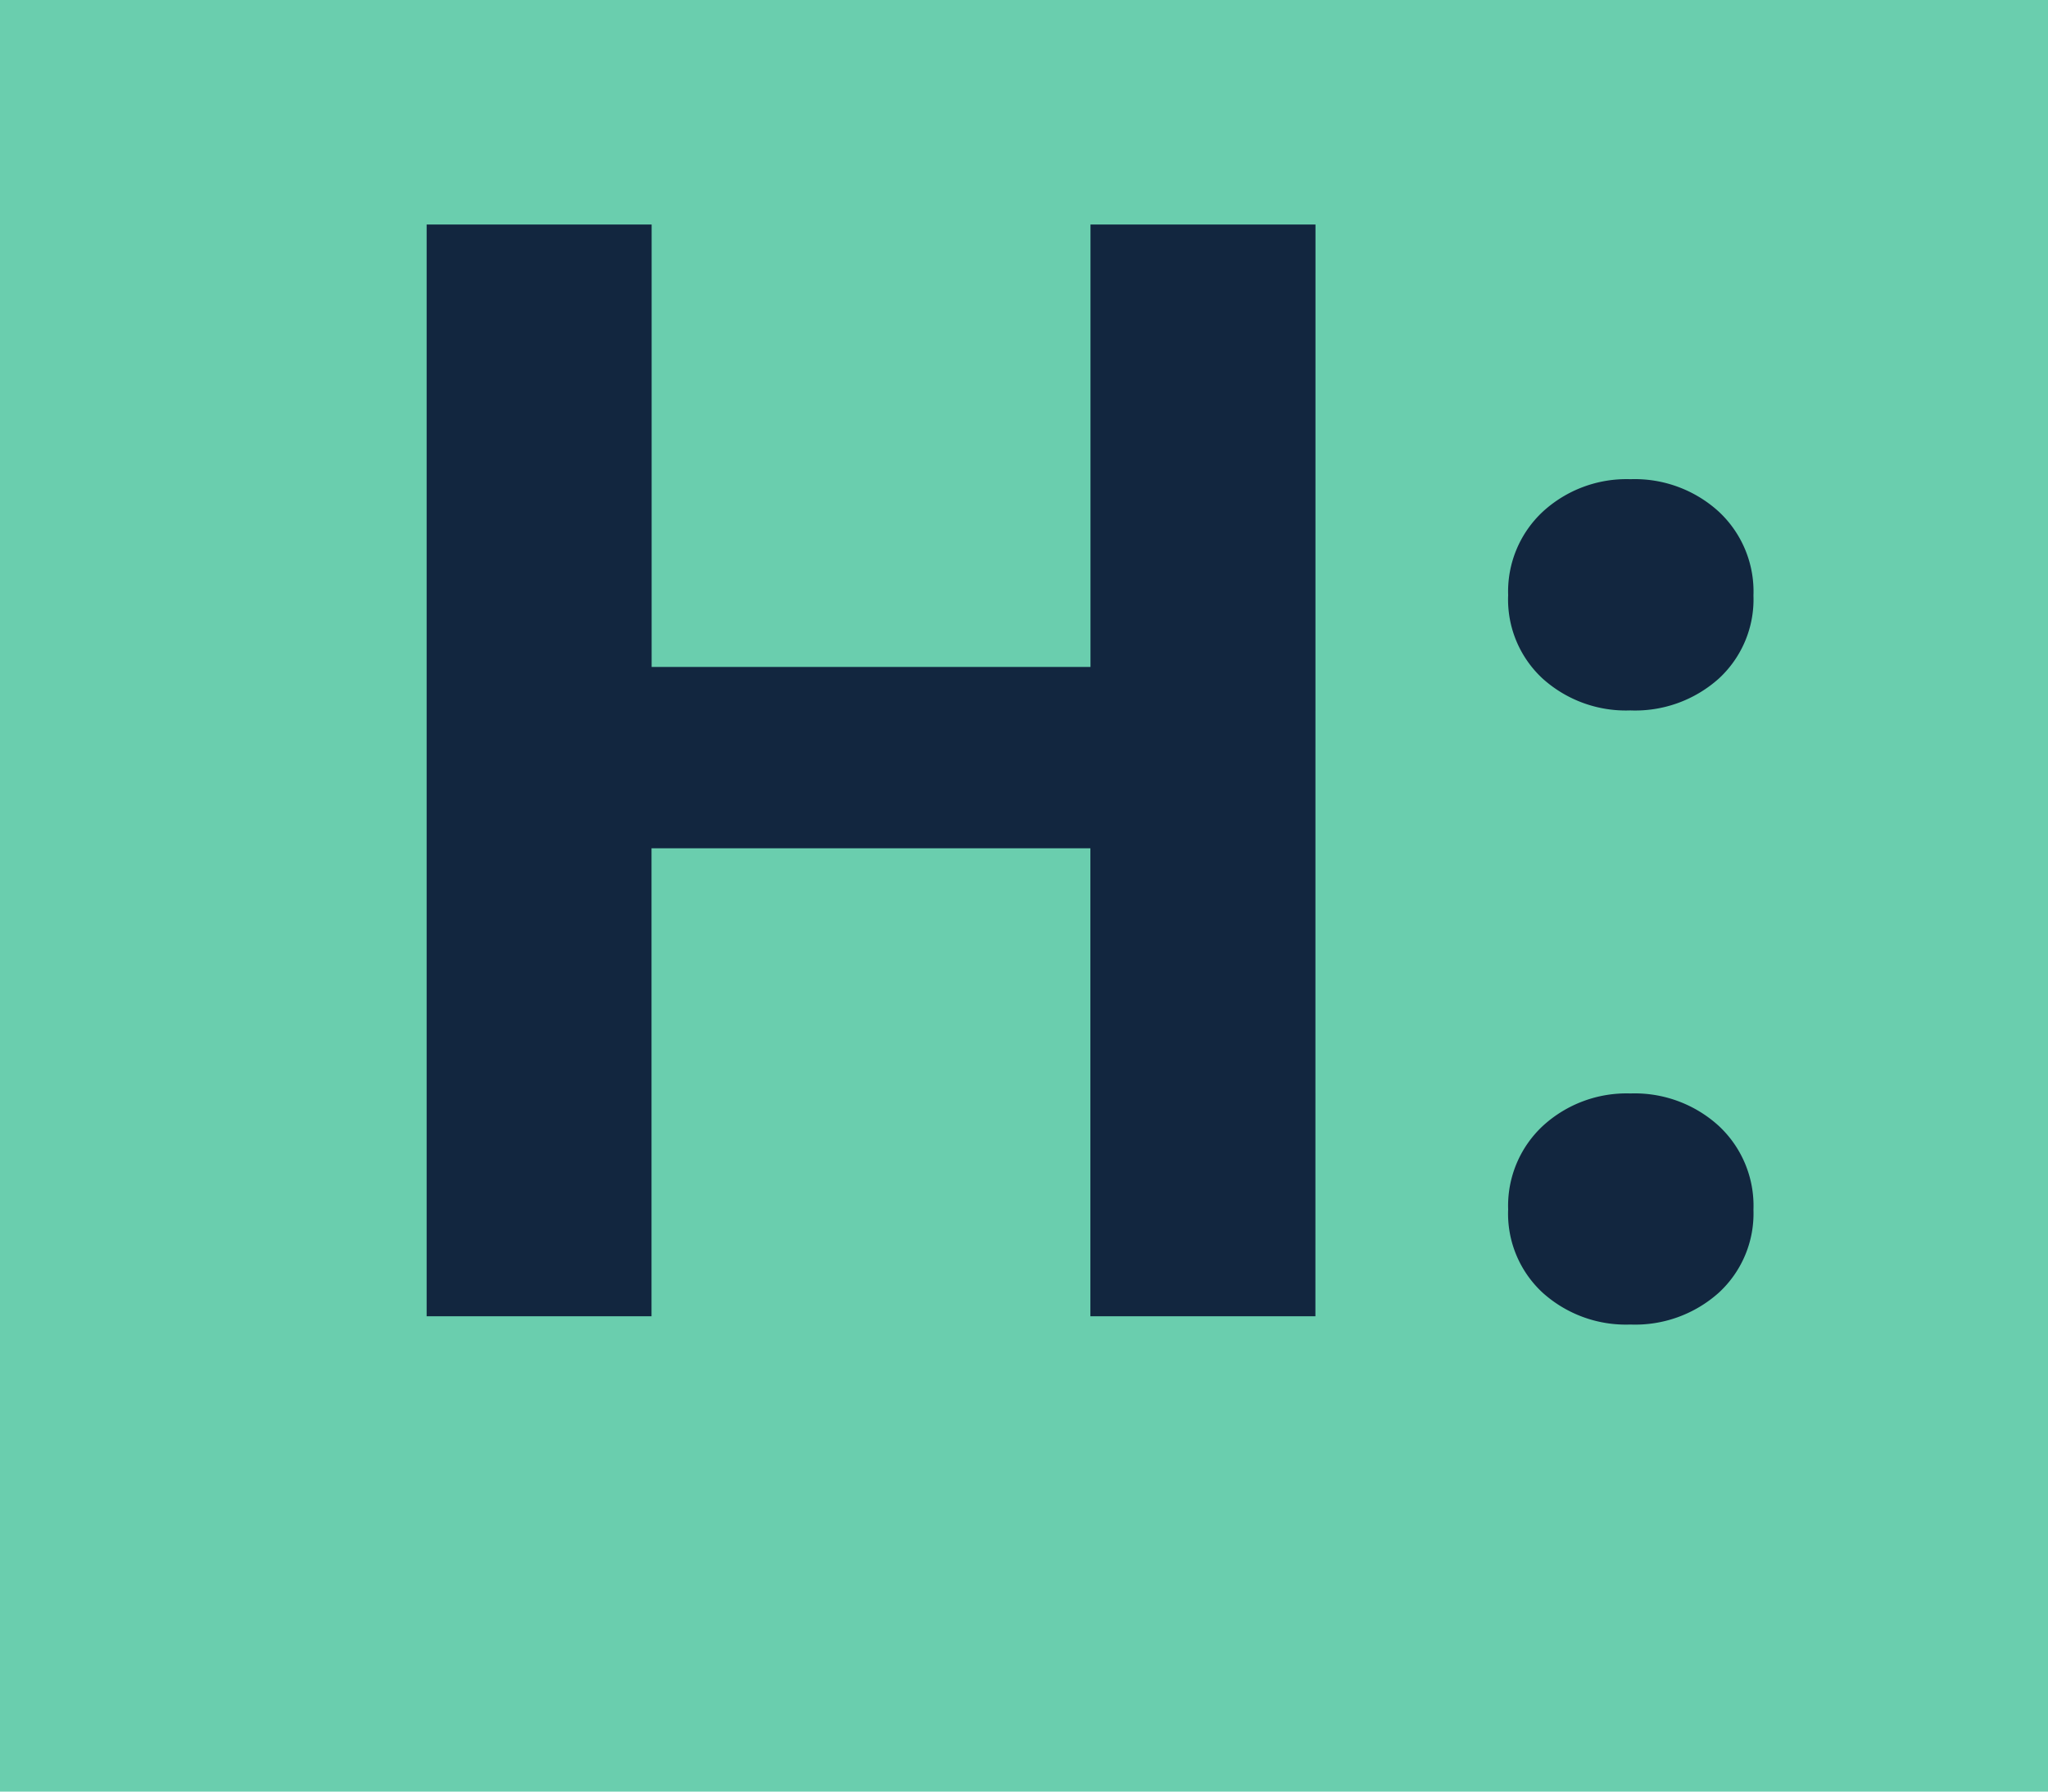 <svg xmlns="http://www.w3.org/2000/svg" width="56" height="49" viewBox="0 0 56 49">
  <g id="Grupo_947591" data-name="Grupo 947591" transform="translate(-390 -2882)">
    <path id="Trazado_628954" data-name="Trazado 628954" d="M0,0H56V49H0Z" transform="translate(390 2882)" fill="#6aceae"/>
    <path id="Trazado_628955" data-name="Trazado 628955" d="M26.968,0H20.815V-12.8h-12V0H2.666V-29.859H8.818v12.1h12v-12.1h6.152Zm5.271-2.912a2.984,2.984,0,0,1,.954-2.3,3.384,3.384,0,0,1,2.389-.882,3.411,3.411,0,0,1,2.41.882,2.984,2.984,0,0,1,.954,2.3A2.943,2.943,0,0,1,38-.646a3.426,3.426,0,0,1-2.42.872,3.4,3.4,0,0,1-2.4-.872A2.943,2.943,0,0,1,32.238-2.912Zm0-16.8a2.984,2.984,0,0,1,.954-2.3,3.384,3.384,0,0,1,2.389-.882,3.411,3.411,0,0,1,2.41.882,2.984,2.984,0,0,1,.954,2.3A2.943,2.943,0,0,1,38-17.442a3.426,3.426,0,0,1-2.42.872,3.4,3.4,0,0,1-2.4-.872A2.943,2.943,0,0,1,32.238-19.708Z" transform="translate(399 2918)" fill="#12263f"/>
  </g>
</svg>
